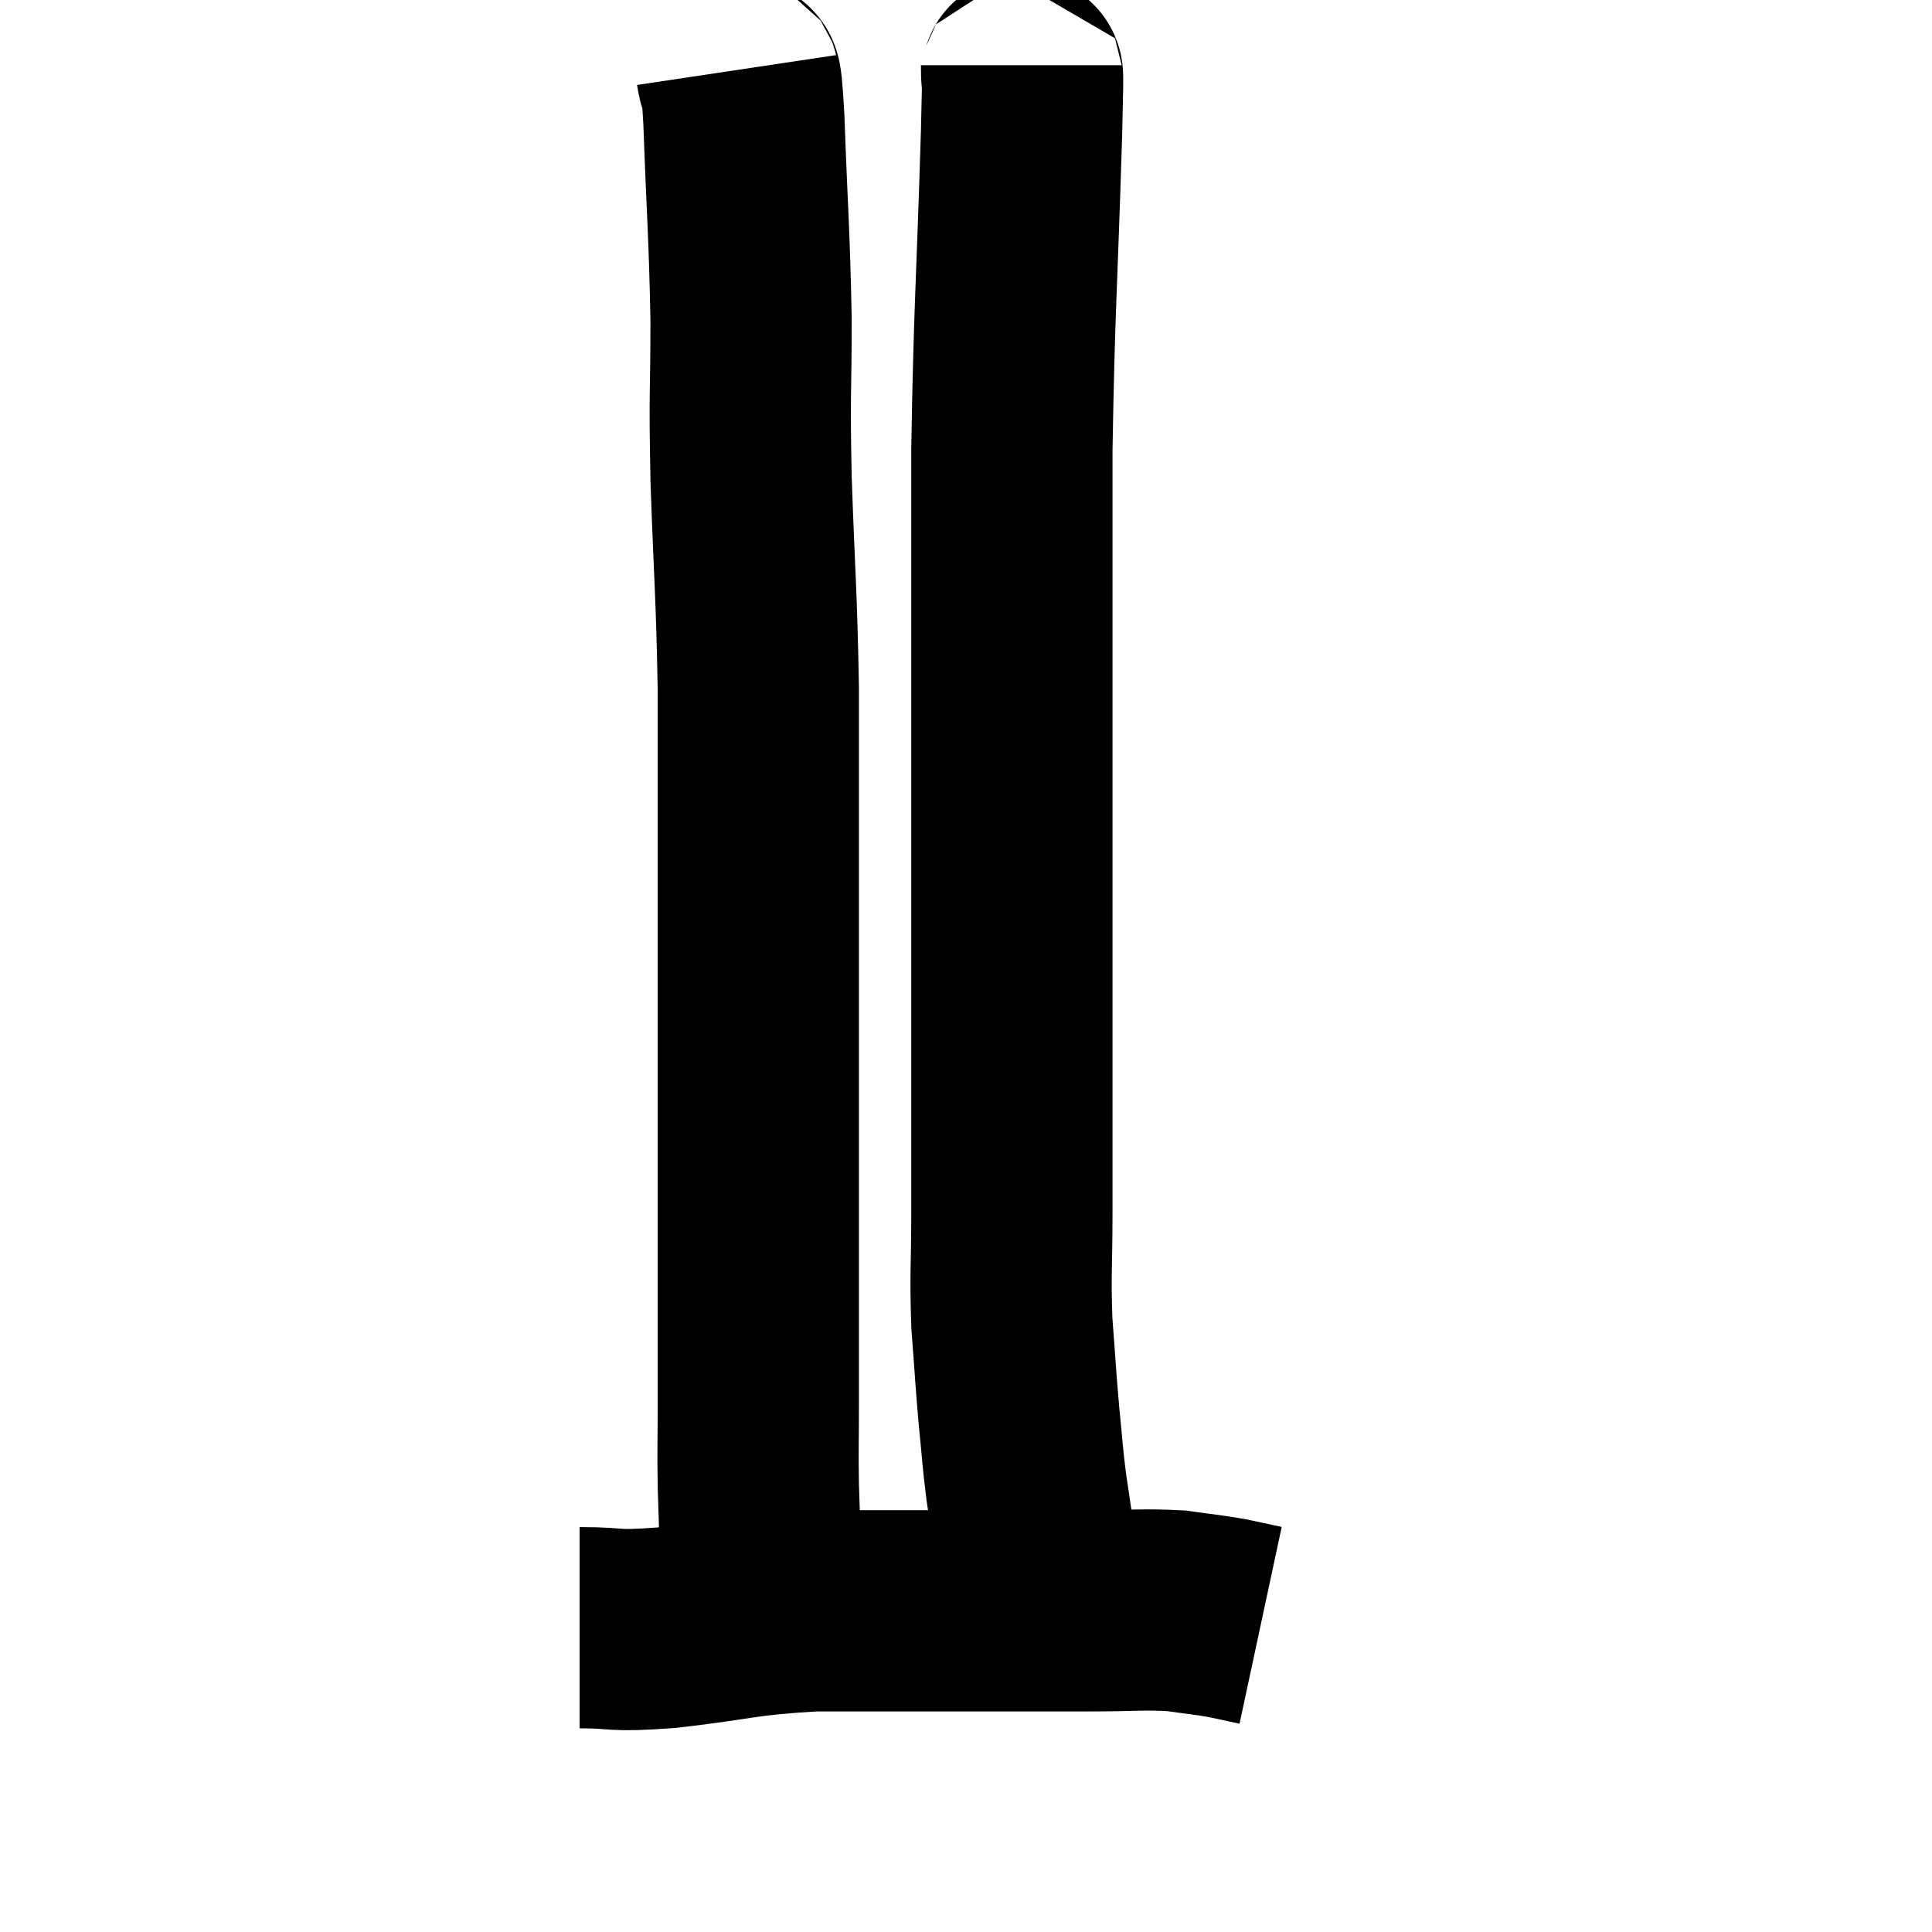 <svg width="48" height="48" viewBox="0 0 48 48" xmlns="http://www.w3.org/2000/svg"><path d="M 18.3 1.74 C 18.39 2.34, 18.39 1.395, 18.48 2.94 C 18.57 5.43, 18.615 5.685, 18.66 7.92 C 18.66 9.9, 18.615 9.585, 18.66 11.88 C 18.75 14.49, 18.795 14.655, 18.84 17.1 C 18.84 19.38, 18.84 19.17, 18.84 21.66 C 18.84 24.36, 18.84 24.675, 18.84 27.06 C 18.84 29.13, 18.84 29.235, 18.84 31.2 C 18.84 33.06, 18.84 33.495, 18.84 34.92 C 18.84 35.91, 18.825 35.97, 18.84 36.9 C 18.87 37.77, 18.87 37.95, 18.9 38.64 C 18.93 39.15, 18.93 39.36, 18.96 39.66 L 19.02 39.84" fill="none" stroke="black" stroke-width="5"></path><path d="M 25.38 1.62 C 25.38 2.46, 25.44 0.915, 25.38 3.3 C 25.26 7.23, 25.2 7.605, 25.14 11.16 C 25.14 14.34, 25.14 14.94, 25.14 17.52 C 25.14 19.5, 25.14 19.83, 25.14 21.48 C 25.14 22.8, 25.14 22.665, 25.14 24.12 C 25.14 25.71, 25.14 25.8, 25.14 27.3 C 25.14 28.71, 25.14 28.725, 25.14 30.12 C 25.14 31.5, 25.095 31.605, 25.14 32.88 C 25.23 34.05, 25.23 34.2, 25.32 35.22 C 25.41 36.09, 25.395 36.135, 25.5 36.96 C 25.62 37.74, 25.605 37.71, 25.74 38.52 C 25.89 39.36, 25.965 39.78, 26.04 40.2 C 26.04 40.2, 26.04 40.2, 26.04 40.2 L 26.04 40.2" fill="none" stroke="black" stroke-width="5"></path><path d="M 14.4 40.44 C 15.48 40.44, 15.105 40.545, 16.56 40.44 C 18.39 40.23, 18.39 40.125, 20.22 40.02 C 22.05 40.02, 22.155 40.02, 23.88 40.02 C 25.5 40.02, 25.785 40.02, 27.12 40.02 C 28.17 40.02, 28.38 39.975, 29.22 40.02 C 29.85 40.11, 29.955 40.11, 30.48 40.2 C 30.9 40.29, 31.11 40.335, 31.32 40.38 L 31.32 40.38" fill="none" stroke="black" stroke-width="5"></path></svg>